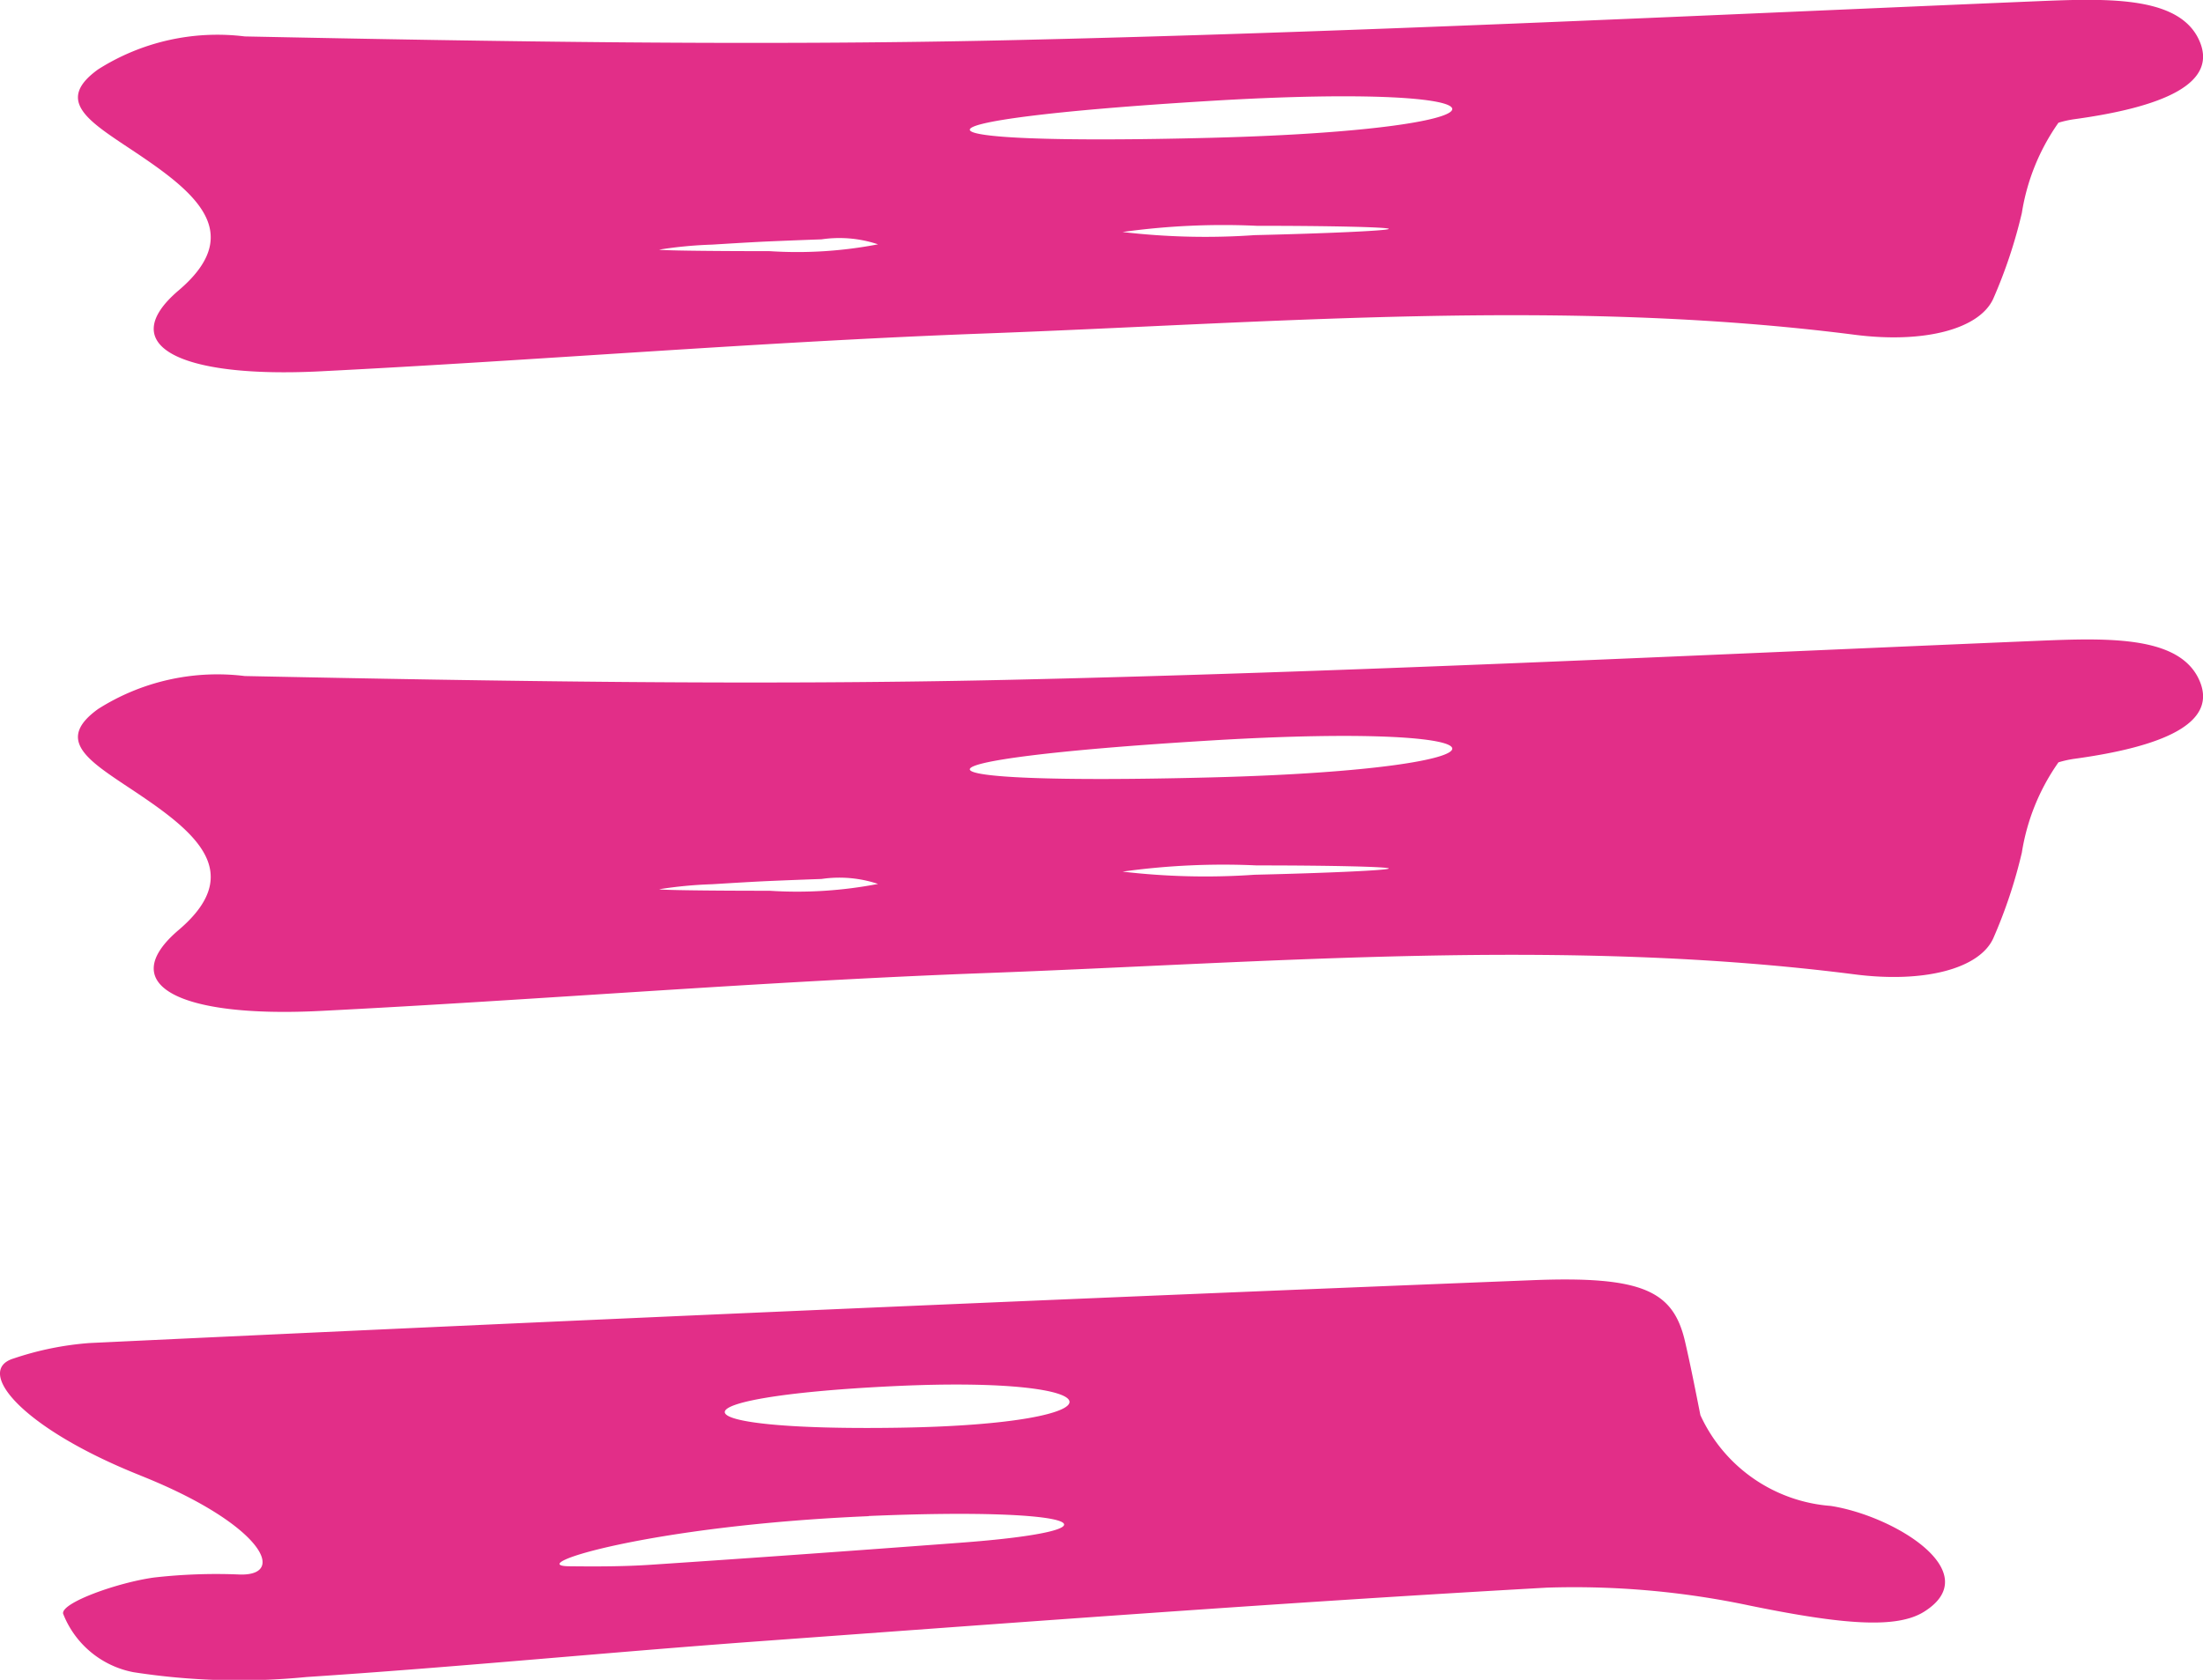 <svg xmlns="http://www.w3.org/2000/svg" width="40.146" height="30.62" viewBox="0 0 40.146 30.62">
  <g id="BURGER" transform="translate(-299.521 -17.945)">
    <path id="Pfad_284" data-name="Pfad 284" d="M328.926,47.117a9.011,9.011,0,0,1-.52,1.557c-.257.558-1.268.815-2.517.656-5.3-.679-10.622-.217-15.918-.022-4.037.151-8.036.485-12.059.688-2.589.129-3.739-.486-2.571-1.478,1.308-1.115.164-1.883-1-2.654-.7-.468-1.22-.833-.469-1.373a4.058,4.058,0,0,1,2.672-.6c4.625.094,9.265.172,13.877.07,6.177-.139,12.341-.44,18.507-.7,1.366-.055,2.793-.16,3.211.658.427.845-.7,1.267-2.249,1.48a1.925,1.925,0,0,0-.295.065,3.911,3.911,0,0,0-.668,1.65m-14.8-2.047c-5.856.355-5.816.824.052.671s5.8-1.027-.052-.671m3.264,2.333c.023-.032-1.054-.057-2.406-.057a13.294,13.294,0,0,0-2.445.113,12.9,12.9,0,0,0,2.406.057c1.327-.031,2.421-.081,2.445-.113m-9.306.281a2.22,2.22,0,0,0-1.031-.091q-.511.018-1.018.04c-.327.016-.651.036-.977.056a7.68,7.68,0,0,0-.961.091c.009.016.909.028,2.01.028a7.759,7.759,0,0,0,1.977-.125" transform="translate(7.438 -13.623)" fill="#e22e88" fill-rule="evenodd"/>
    <path id="Pfad_295" data-name="Pfad 295" d="M328.926,47.117a9.011,9.011,0,0,1-.52,1.557c-.257.558-1.268.815-2.517.656-5.3-.679-10.622-.217-15.918-.022-4.037.151-8.036.485-12.059.688-2.589.129-3.739-.486-2.571-1.478,1.308-1.115.164-1.883-1-2.654-.7-.468-1.22-.833-.469-1.373a4.058,4.058,0,0,1,2.672-.6c4.625.094,9.265.172,13.877.07,6.177-.139,12.341-.44,18.507-.7,1.366-.055,2.793-.16,3.211.658.427.845-.7,1.267-2.249,1.48a1.925,1.925,0,0,0-.295.065,3.911,3.911,0,0,0-.668,1.65m-14.8-2.047c-5.856.355-5.816.824.052.671s5.8-1.027-.052-.671m3.264,2.333c.023-.032-1.054-.057-2.406-.057a13.294,13.294,0,0,0-2.445.113,12.9,12.9,0,0,0,2.406.057c1.327-.031,2.421-.081,2.445-.113m-9.306.281a2.22,2.22,0,0,0-1.031-.091q-.511.018-1.018.04c-.327.016-.651.036-.977.056a7.68,7.68,0,0,0-.961.091c.009.016.909.028,2.01.028a7.759,7.759,0,0,0,1.977-.125" transform="translate(7.438 -25.282)" fill="#e22e88" fill-rule="evenodd"/>
    <path id="Pfad_285" data-name="Pfad 285" d="M294.825,67.713c-2.184-.871-3.019-1.915-2.309-2.131A5.623,5.623,0,0,1,293.9,65.3q13.133-.622,26.28-1.145c2.044-.082,2.589.2,2.8,1.135.1.433.185.868.276,1.325a2.848,2.848,0,0,0,2.374,1.654c1.165.181,2.848,1.213,1.7,1.93-.5.312-1.473.234-3.16-.11a15.439,15.439,0,0,0-3.715-.33c-4.849.272-9.678.637-14.5.988-2.706.2-5.391.463-8.1.641A12.569,12.569,0,0,1,294.7,71.3a1.724,1.724,0,0,1-1.281-1.067c-.037-.2,1-.569,1.66-.659a10.04,10.04,0,0,1,1.57-.054c.873.017.364-.935-1.821-1.805m13.852-.872c4.2-.069,4.051-.957-.125-.757s-4.072.826.125.757m-.581,1.613c-4.006.171-6.29.9-5.466.913.519.006,1.009.005,1.49-.027,1.837-.122,3.671-.254,5.621-.4,3.1-.228,2.361-.66-1.645-.489" transform="translate(7.252 -22.874)" fill="#e22e88" fill-rule="evenodd"/>
  </g>
</svg>
